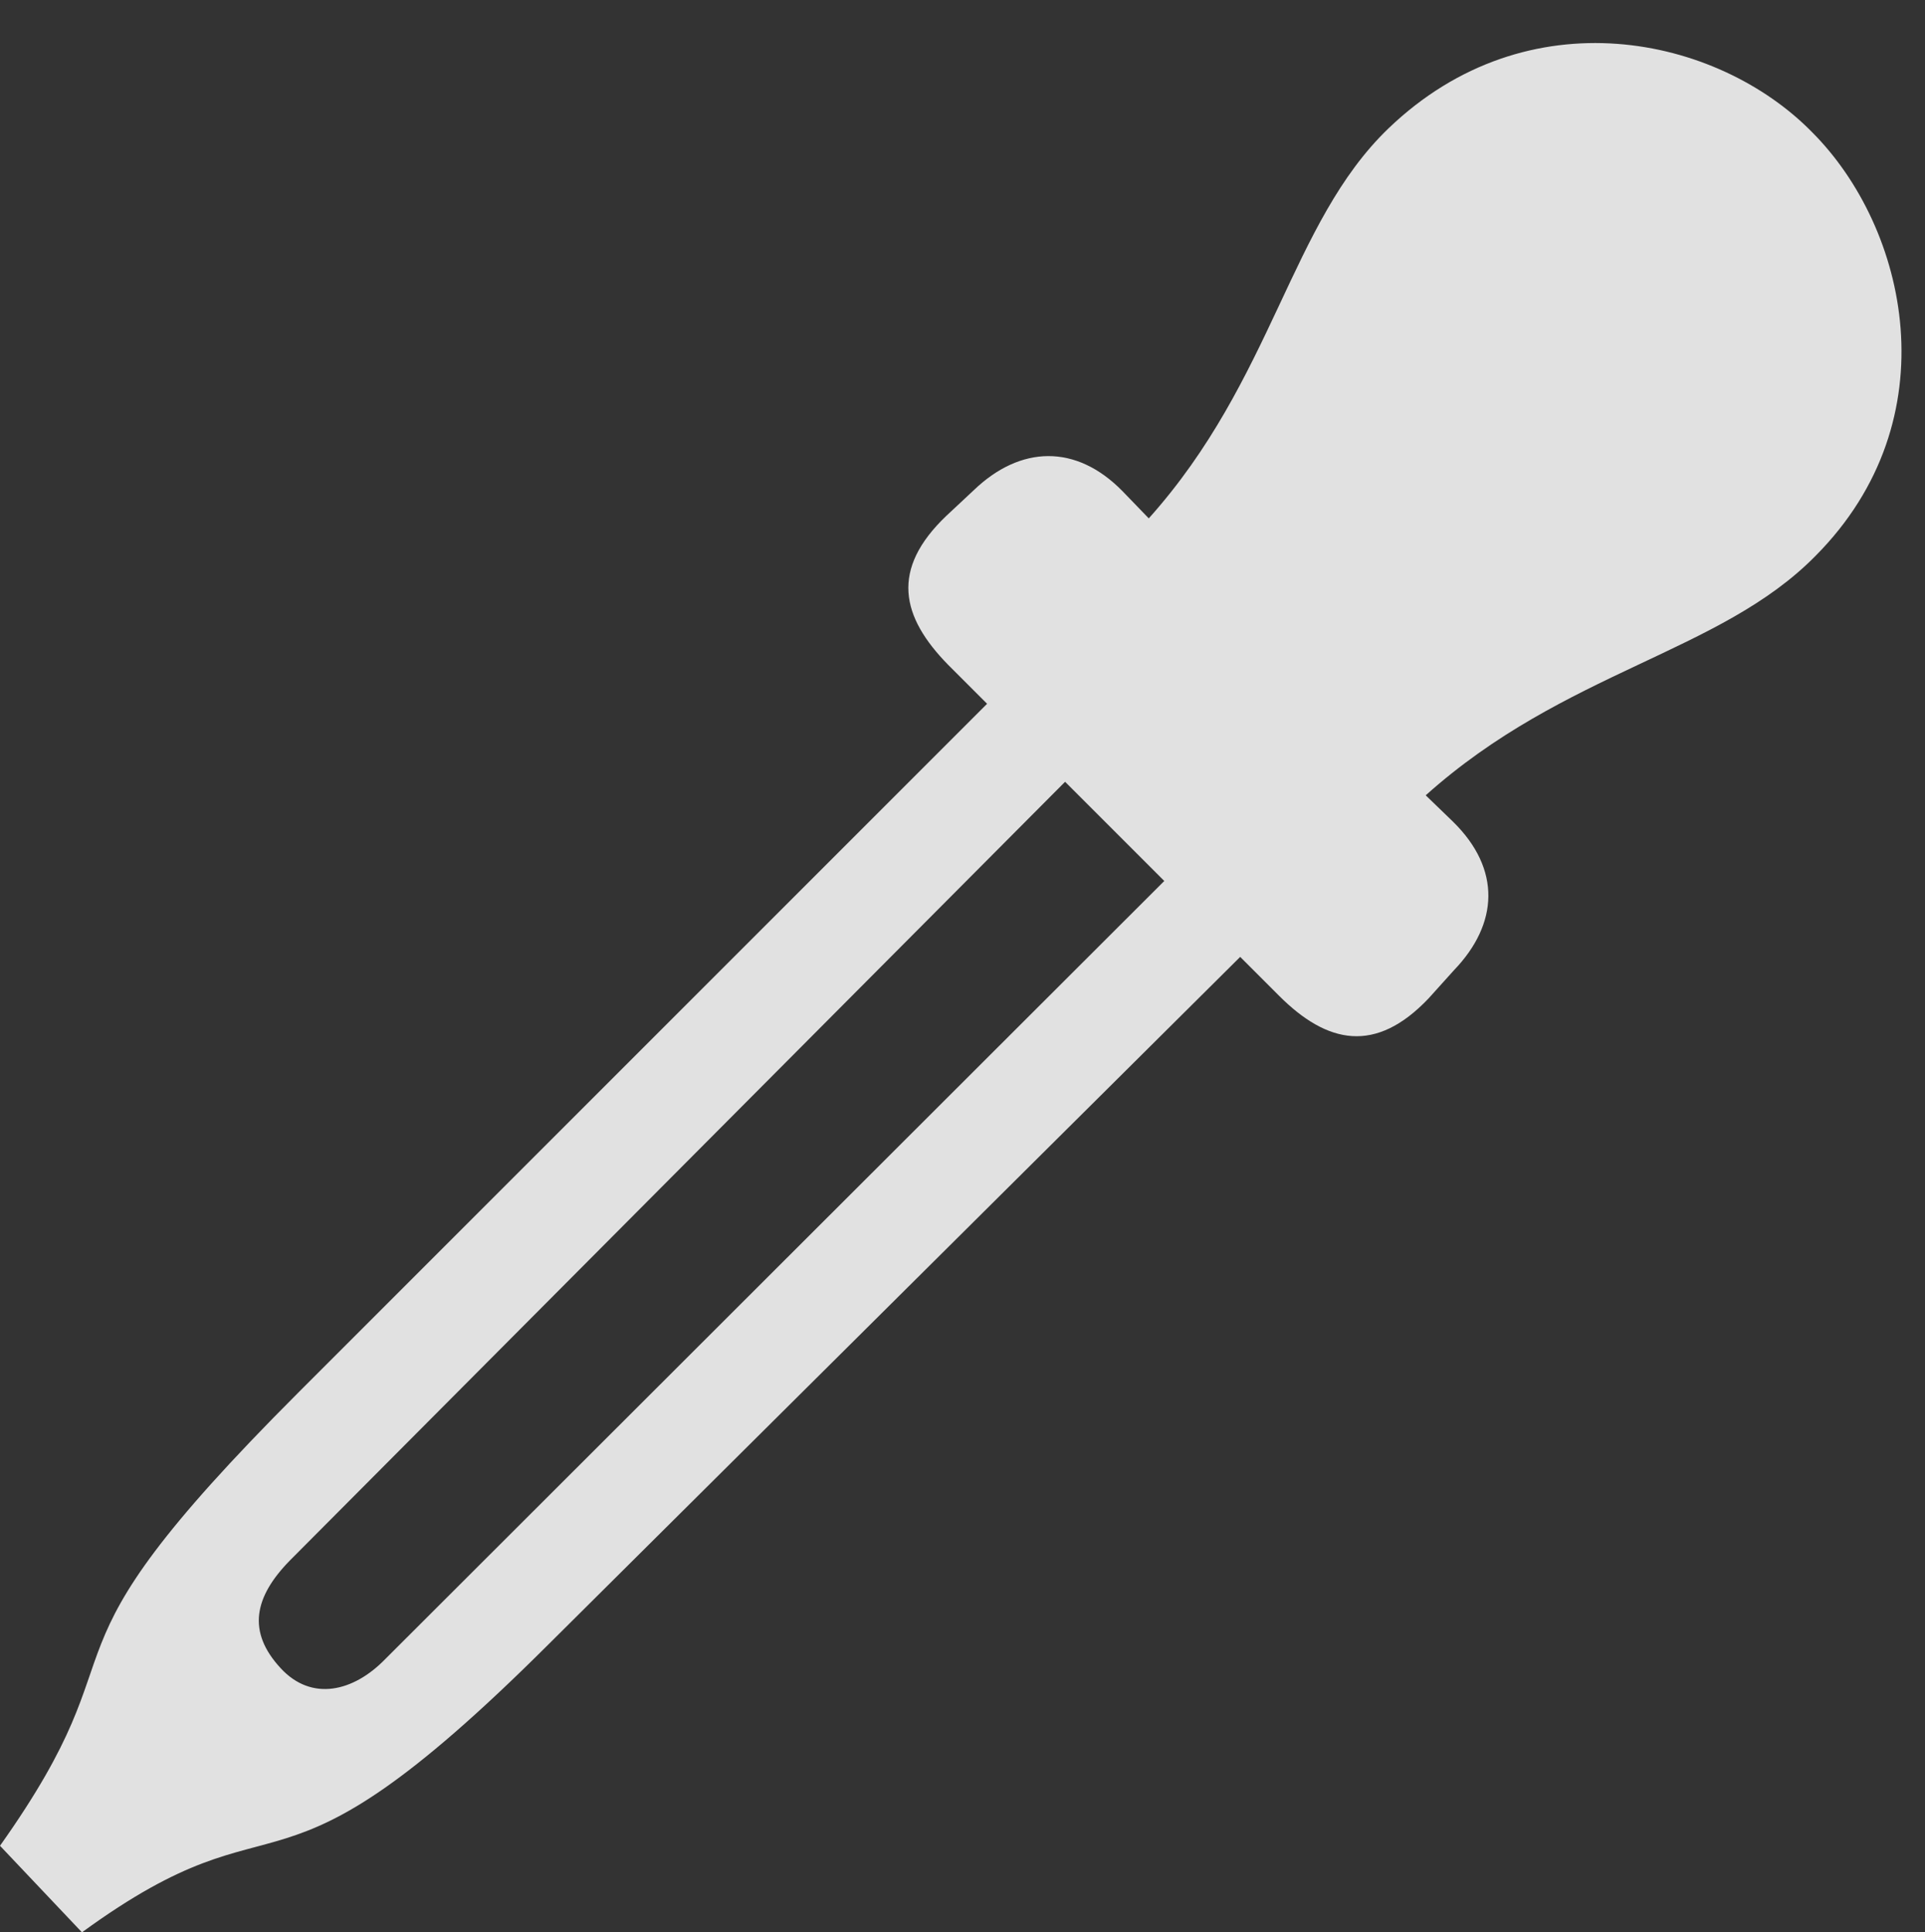 <?xml version="1.0" encoding="UTF-8"?>
<!--Generator: Apple Native CoreSVG 326-->
<!DOCTYPE svg
PUBLIC "-//W3C//DTD SVG 1.1//EN"
       "http://www.w3.org/Graphics/SVG/1.1/DTD/svg11.dtd">
<svg version="1.1" xmlns="http://www.w3.org/2000/svg" xmlns:xlink="http://www.w3.org/1999/xlink" viewBox="0 0 28.889 28.998">
 <rect x="0" y="0" width="28.889" height="28.998" fill="#333333" stroke="none"/>
 <g>
  <rect height="28.998" opacity="0" width="28.889" x="0" y="0"/>
  <path d="M18.184 12.51L5.783 24.896C5.305 25.389 4.676 25.539 4.211 25.033C3.705 24.486 3.814 23.967 4.348 23.42L16.707 11.006L15.531 9.844L4.484 20.891C0.26 25.115 2.297 24.459 0 27.699L1.23 28.998C4.361 26.715 3.938 28.957 8.23 24.678L19.318 13.658ZM21.438 14.984L21.82 14.56C22.49 13.863 22.531 13.043 21.807 12.332L21.396 11.935C23.488 10.062 25.812 9.803 27.248 8.34C29.285 6.289 28.629 3.418 27.193 1.982C25.771 0.533 22.928-0.082 20.836 1.928C19.359 3.35 19.113 5.688 17.24 7.779L16.844 7.369C16.146 6.658 15.312 6.686 14.615 7.355L14.205 7.738C13.357 8.545 13.521 9.256 14.232 9.98L19.195 14.943C19.92 15.668 20.645 15.818 21.438 14.984Z" fill="white" fill-opacity="0.85"/>
 </g>
</svg>
